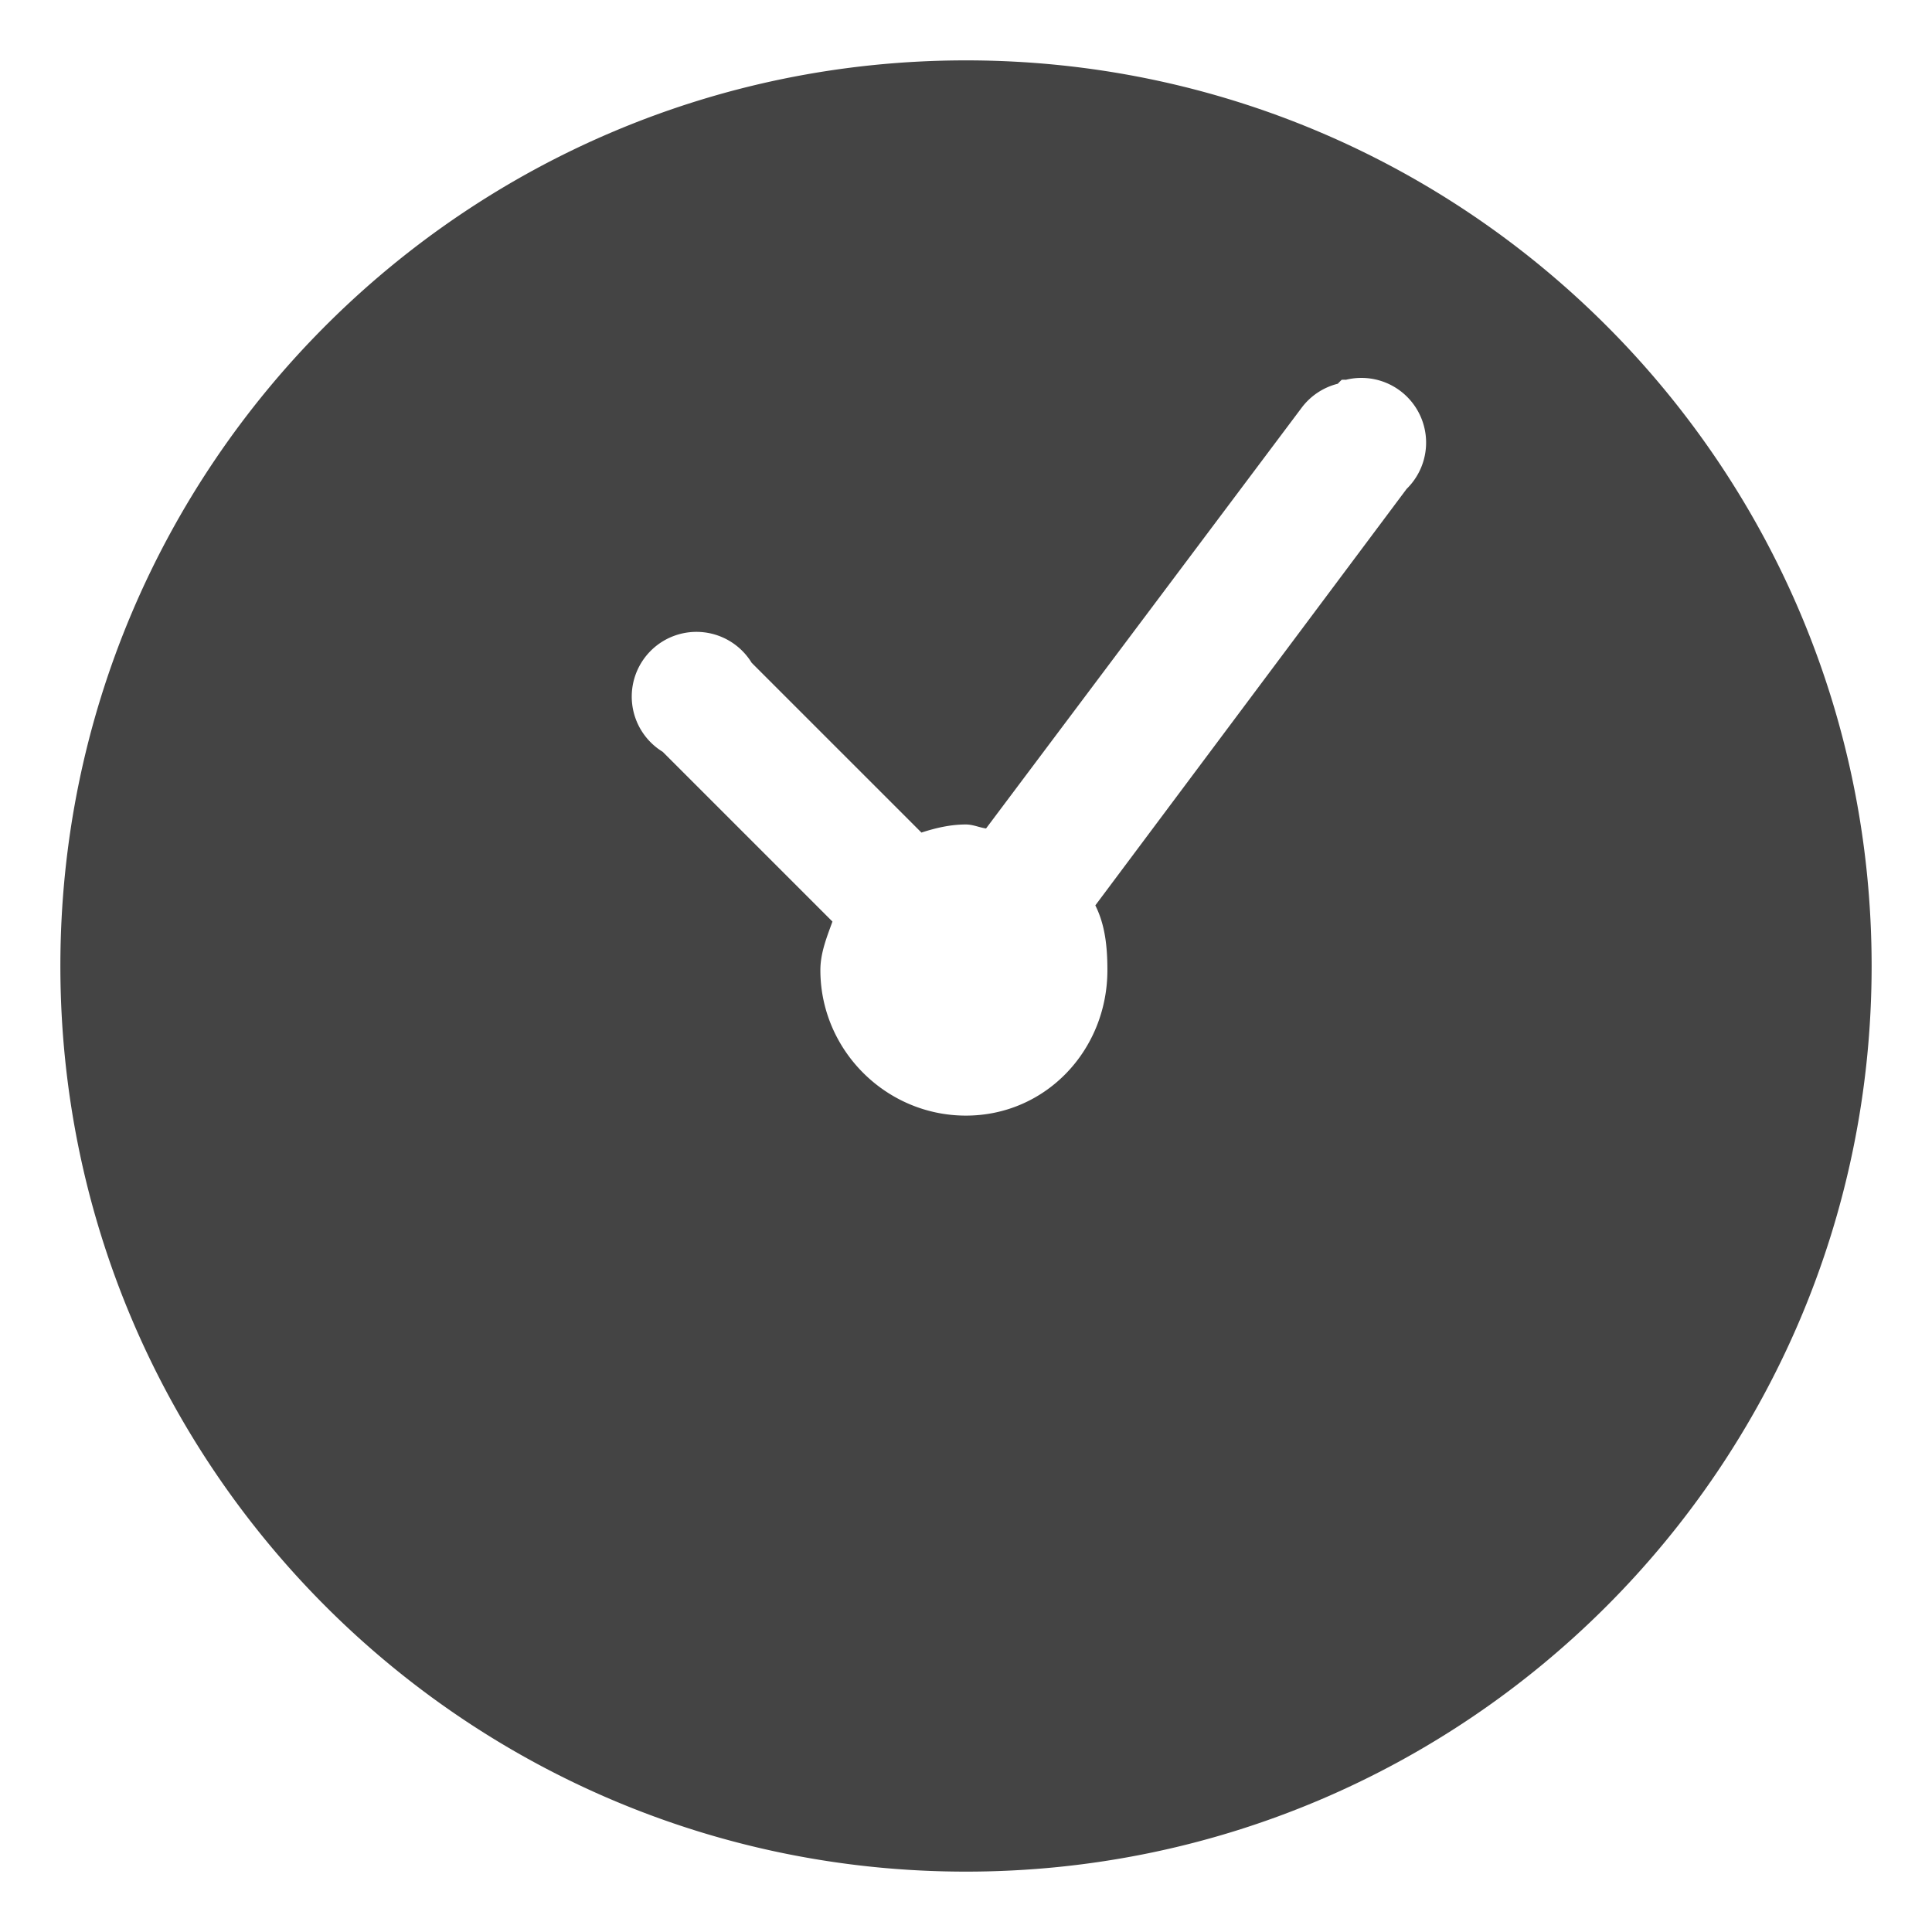 <svg height="16" width="16" xmlns="http://www.w3.org/2000/svg">
  <path d="m131 235.5c-4.142 0-7.5 3.358-7.5 7.5 0 4.142 3.358 7.5 7.5 7.5 4.142 0 7.5-3.358 7.5-7.5 0-4.142-3.358-7.5-7.5-7.5zm3.114 2.645a.536.536 0 0 1 .033 0 .536.536 0 0 1 .502.904l-2.578 3.449c.081.161.1.343.1.536 0 .662-.51 1.205-1.172 1.205s-1.205-.543-1.205-1.205c0-.143.054-.275.1-.402l-1.406-1.406a.536.536 0 1 1 .737-.737l1.406 1.406c.117-.038.239-.067.368-.067.059 0 .111.025.167.033l2.612-3.482a.536.536 0 0 1 .301-.201.536.536 0 0 1 .033-.033z" fill="#444" transform="translate(-123 -235)"/>
</svg>

